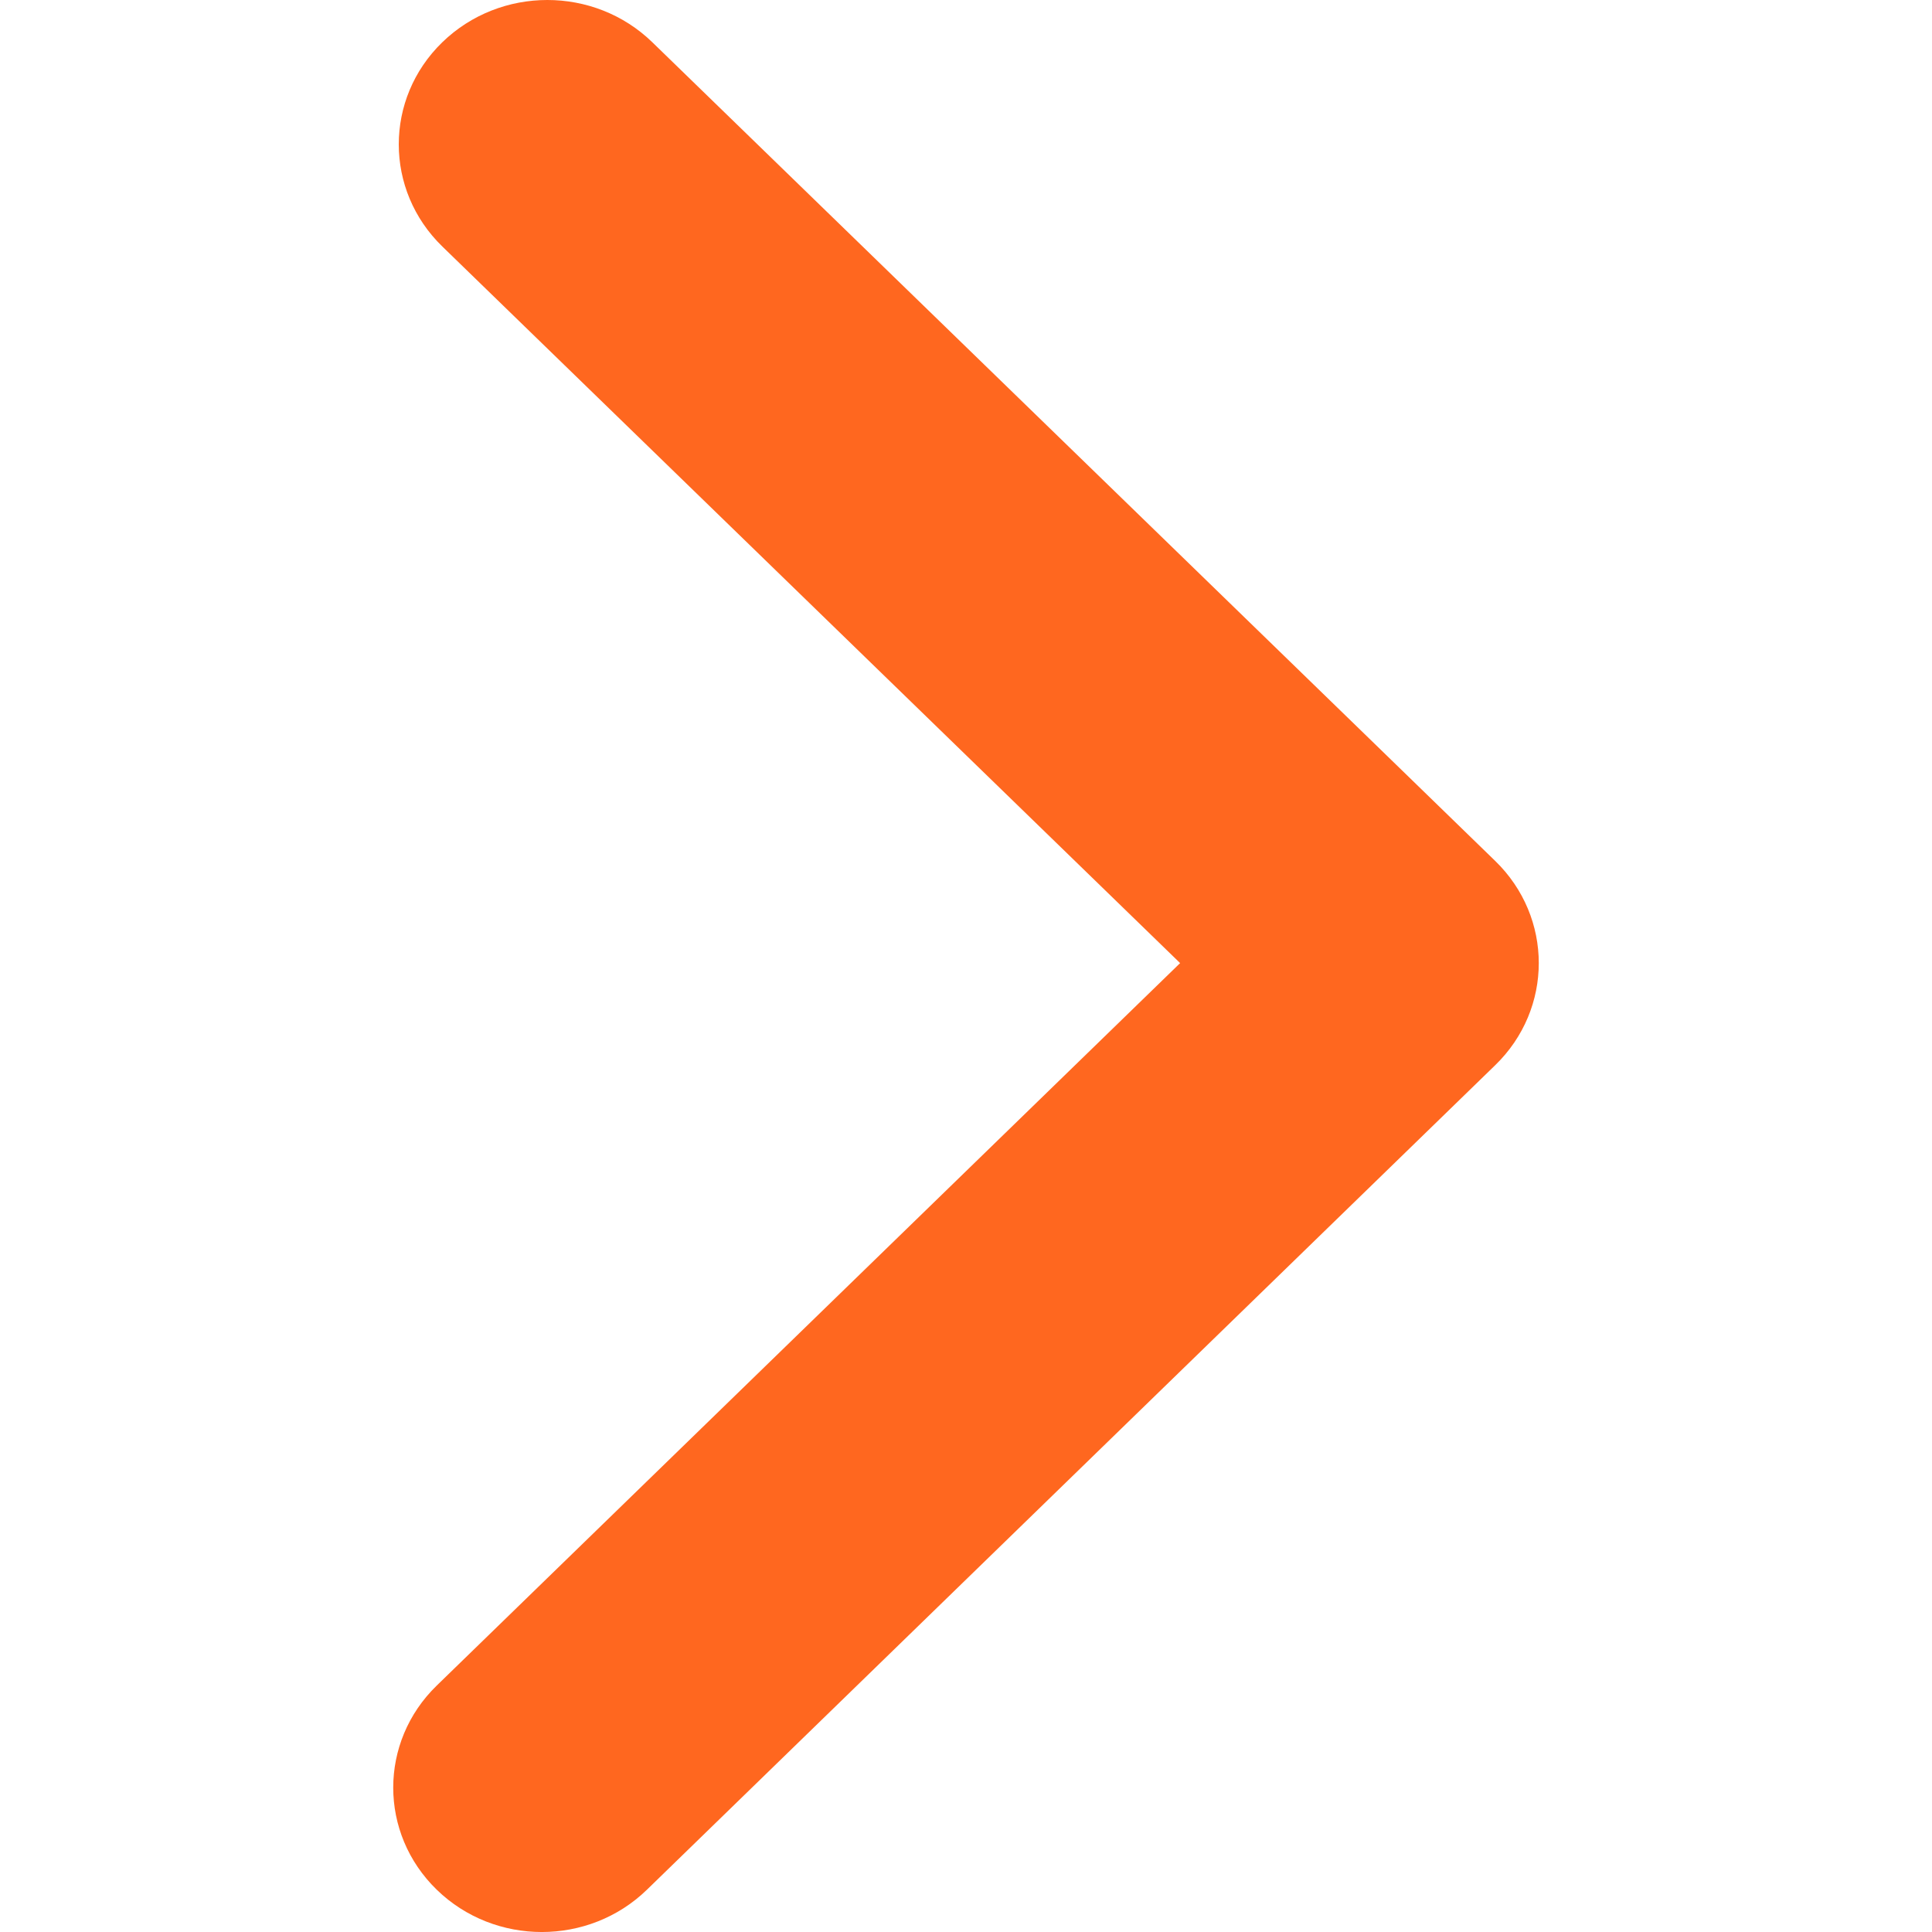 <?xml version="1.0" encoding="UTF-8"?>
<svg id="Camada_1" data-name="Camada 1" xmlns="http://www.w3.org/2000/svg" viewBox="0 0 1080 1080">
  <defs>
    <style>
      .cls-1 {
        fill: #FF671F;;
      }
    </style>
  </defs>
  <path class="cls-1" d="M247.22,23.65c32.46-31.52,85.01-31.54,117.44-.02l412.46,400.59,58.72,57.06c32.46,31.53,32.46,82.65,0,114.16l-58.72,57.07-415.5,403.87c-32.45,31.51-85.04,31.51-117.46,0h0c-32.46-31.54-32.46-82.65,0-114.16l415.53-403.84L247.29,137.82c-32.49-31.52-32.49-82.65-.07-114.17h0Z"/>
</svg>